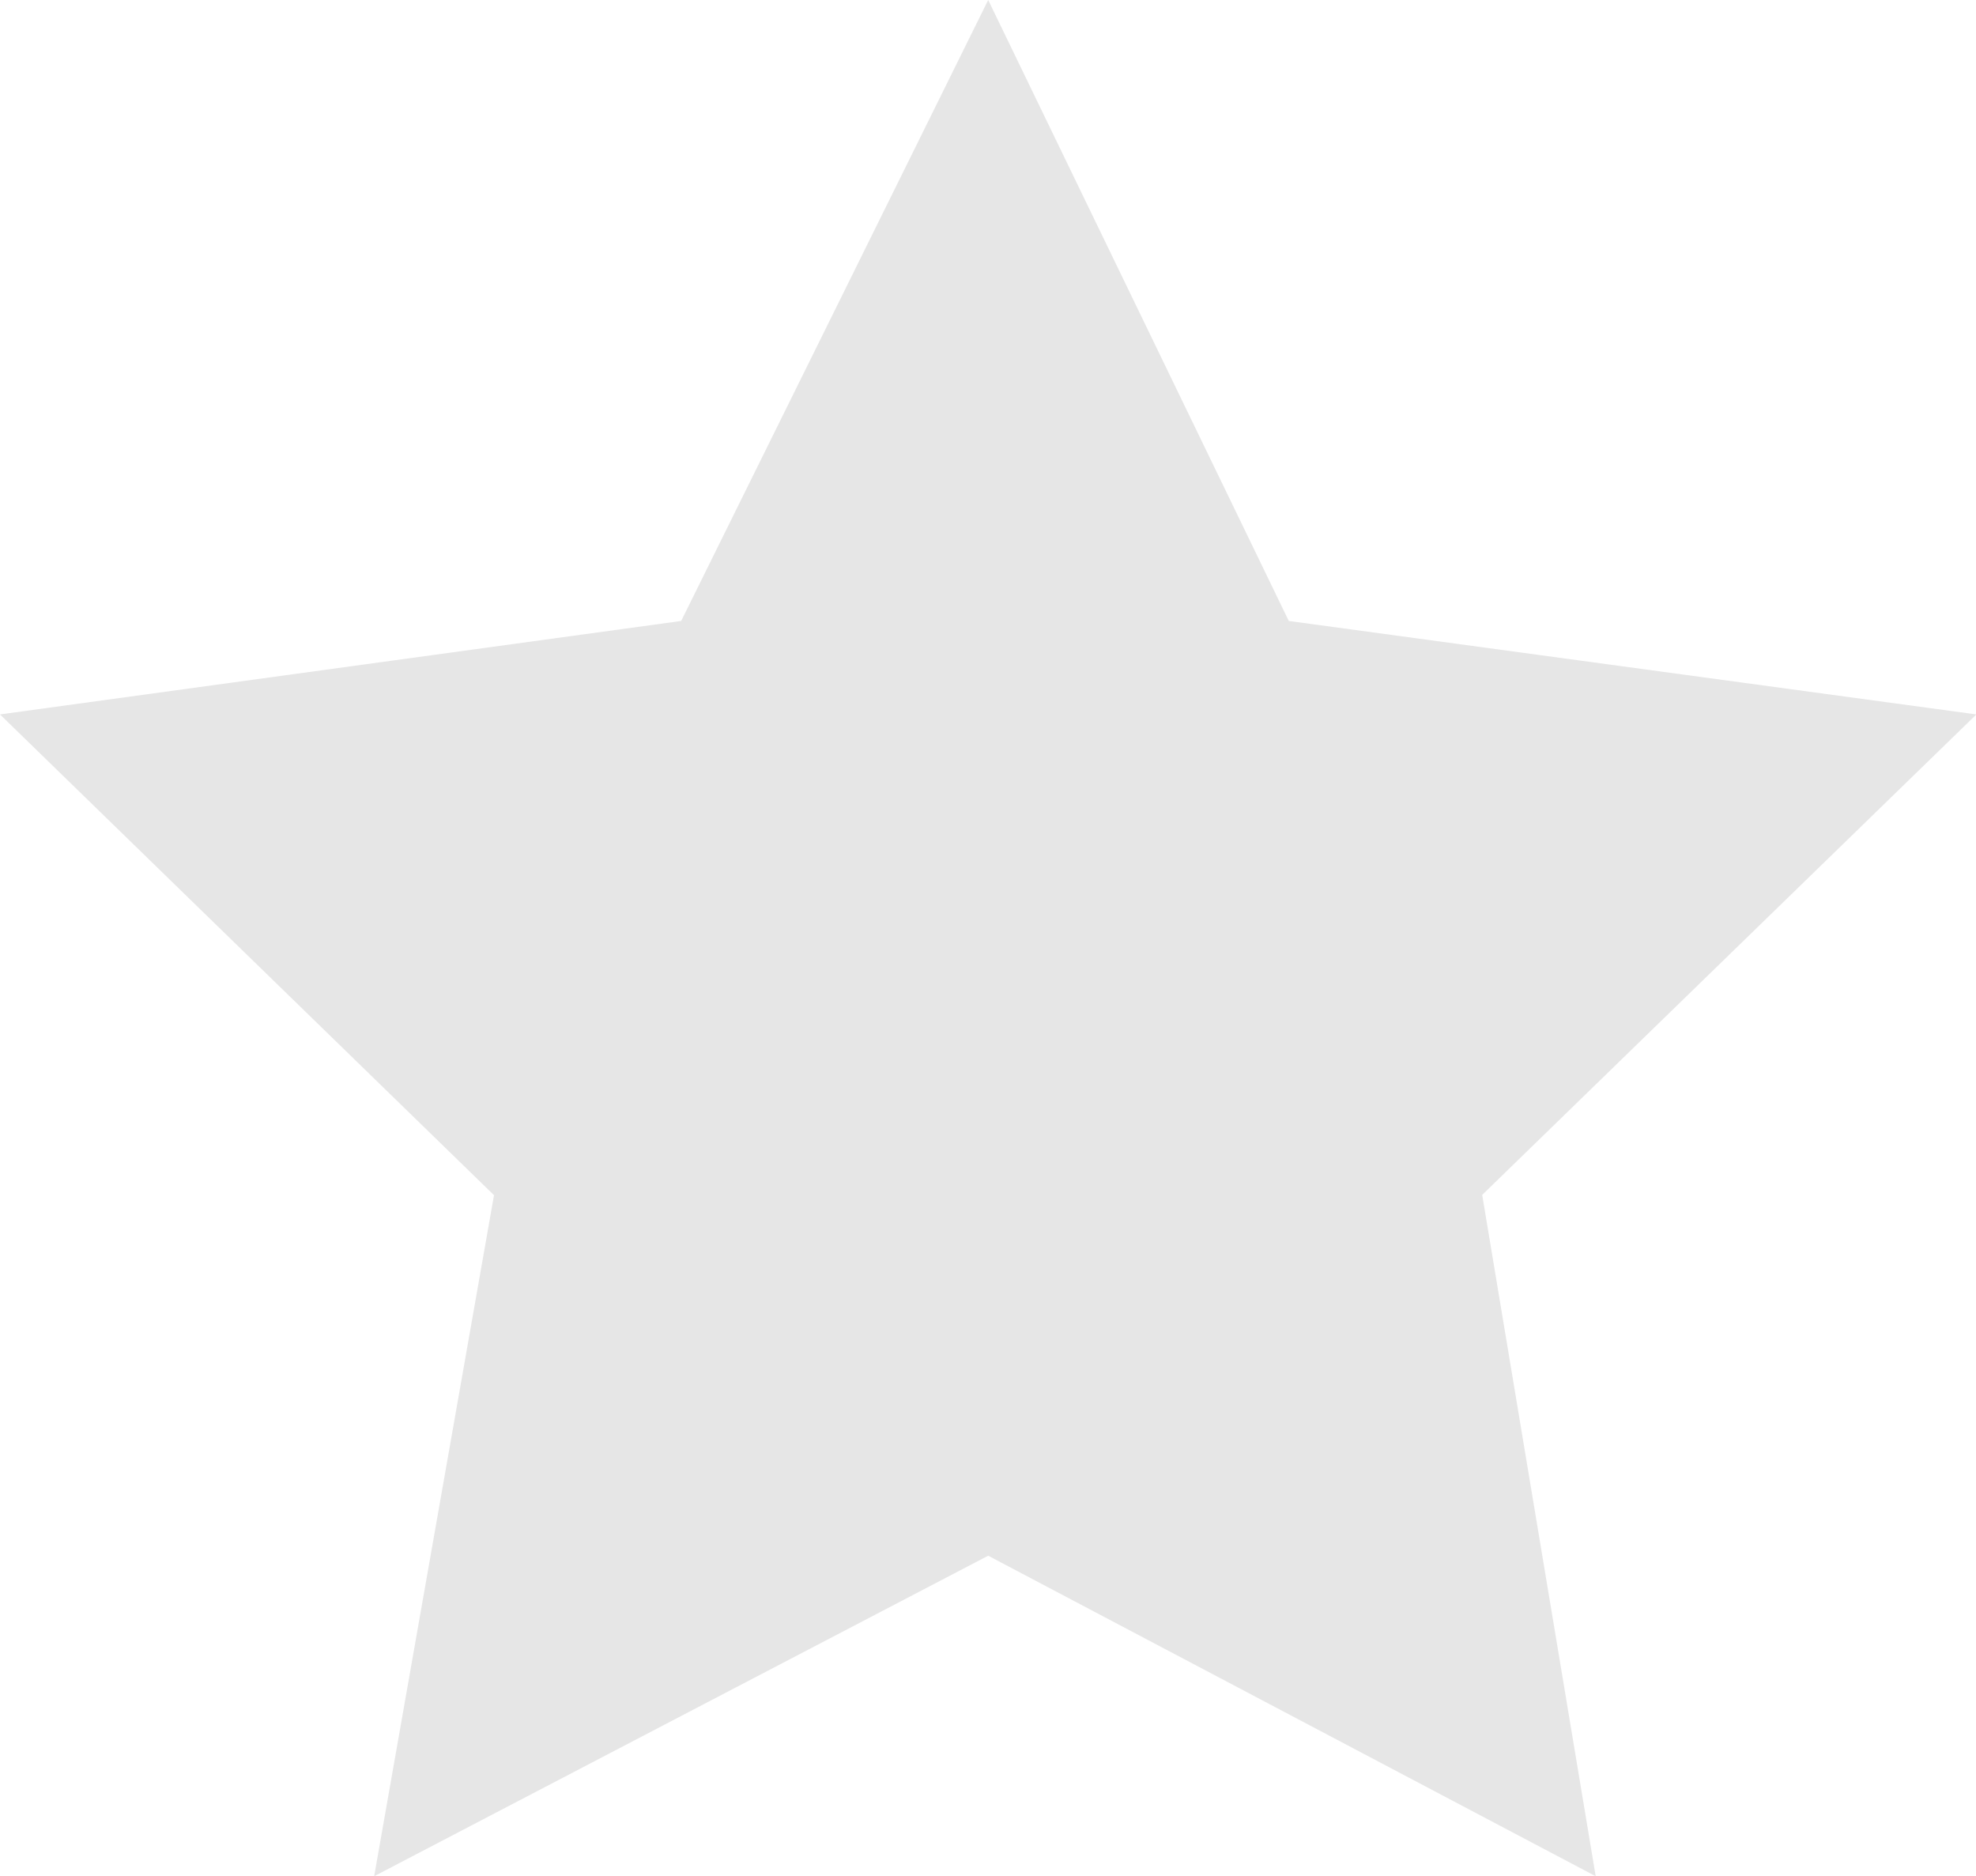 <svg xmlns="http://www.w3.org/2000/svg" width="20.596" height="19.552" viewBox="0 0 20.596 19.552"><defs><style>.a{fill:#e6e6e6;}</style></defs><path class="a" d="M10.3,0,7.1,6.471,0,7.445l5.149,5.01L3.9,19.552l6.4-3.34,6.332,3.34-1.183-7.1L20.6,7.445l-7.167-.974Z"/></svg>